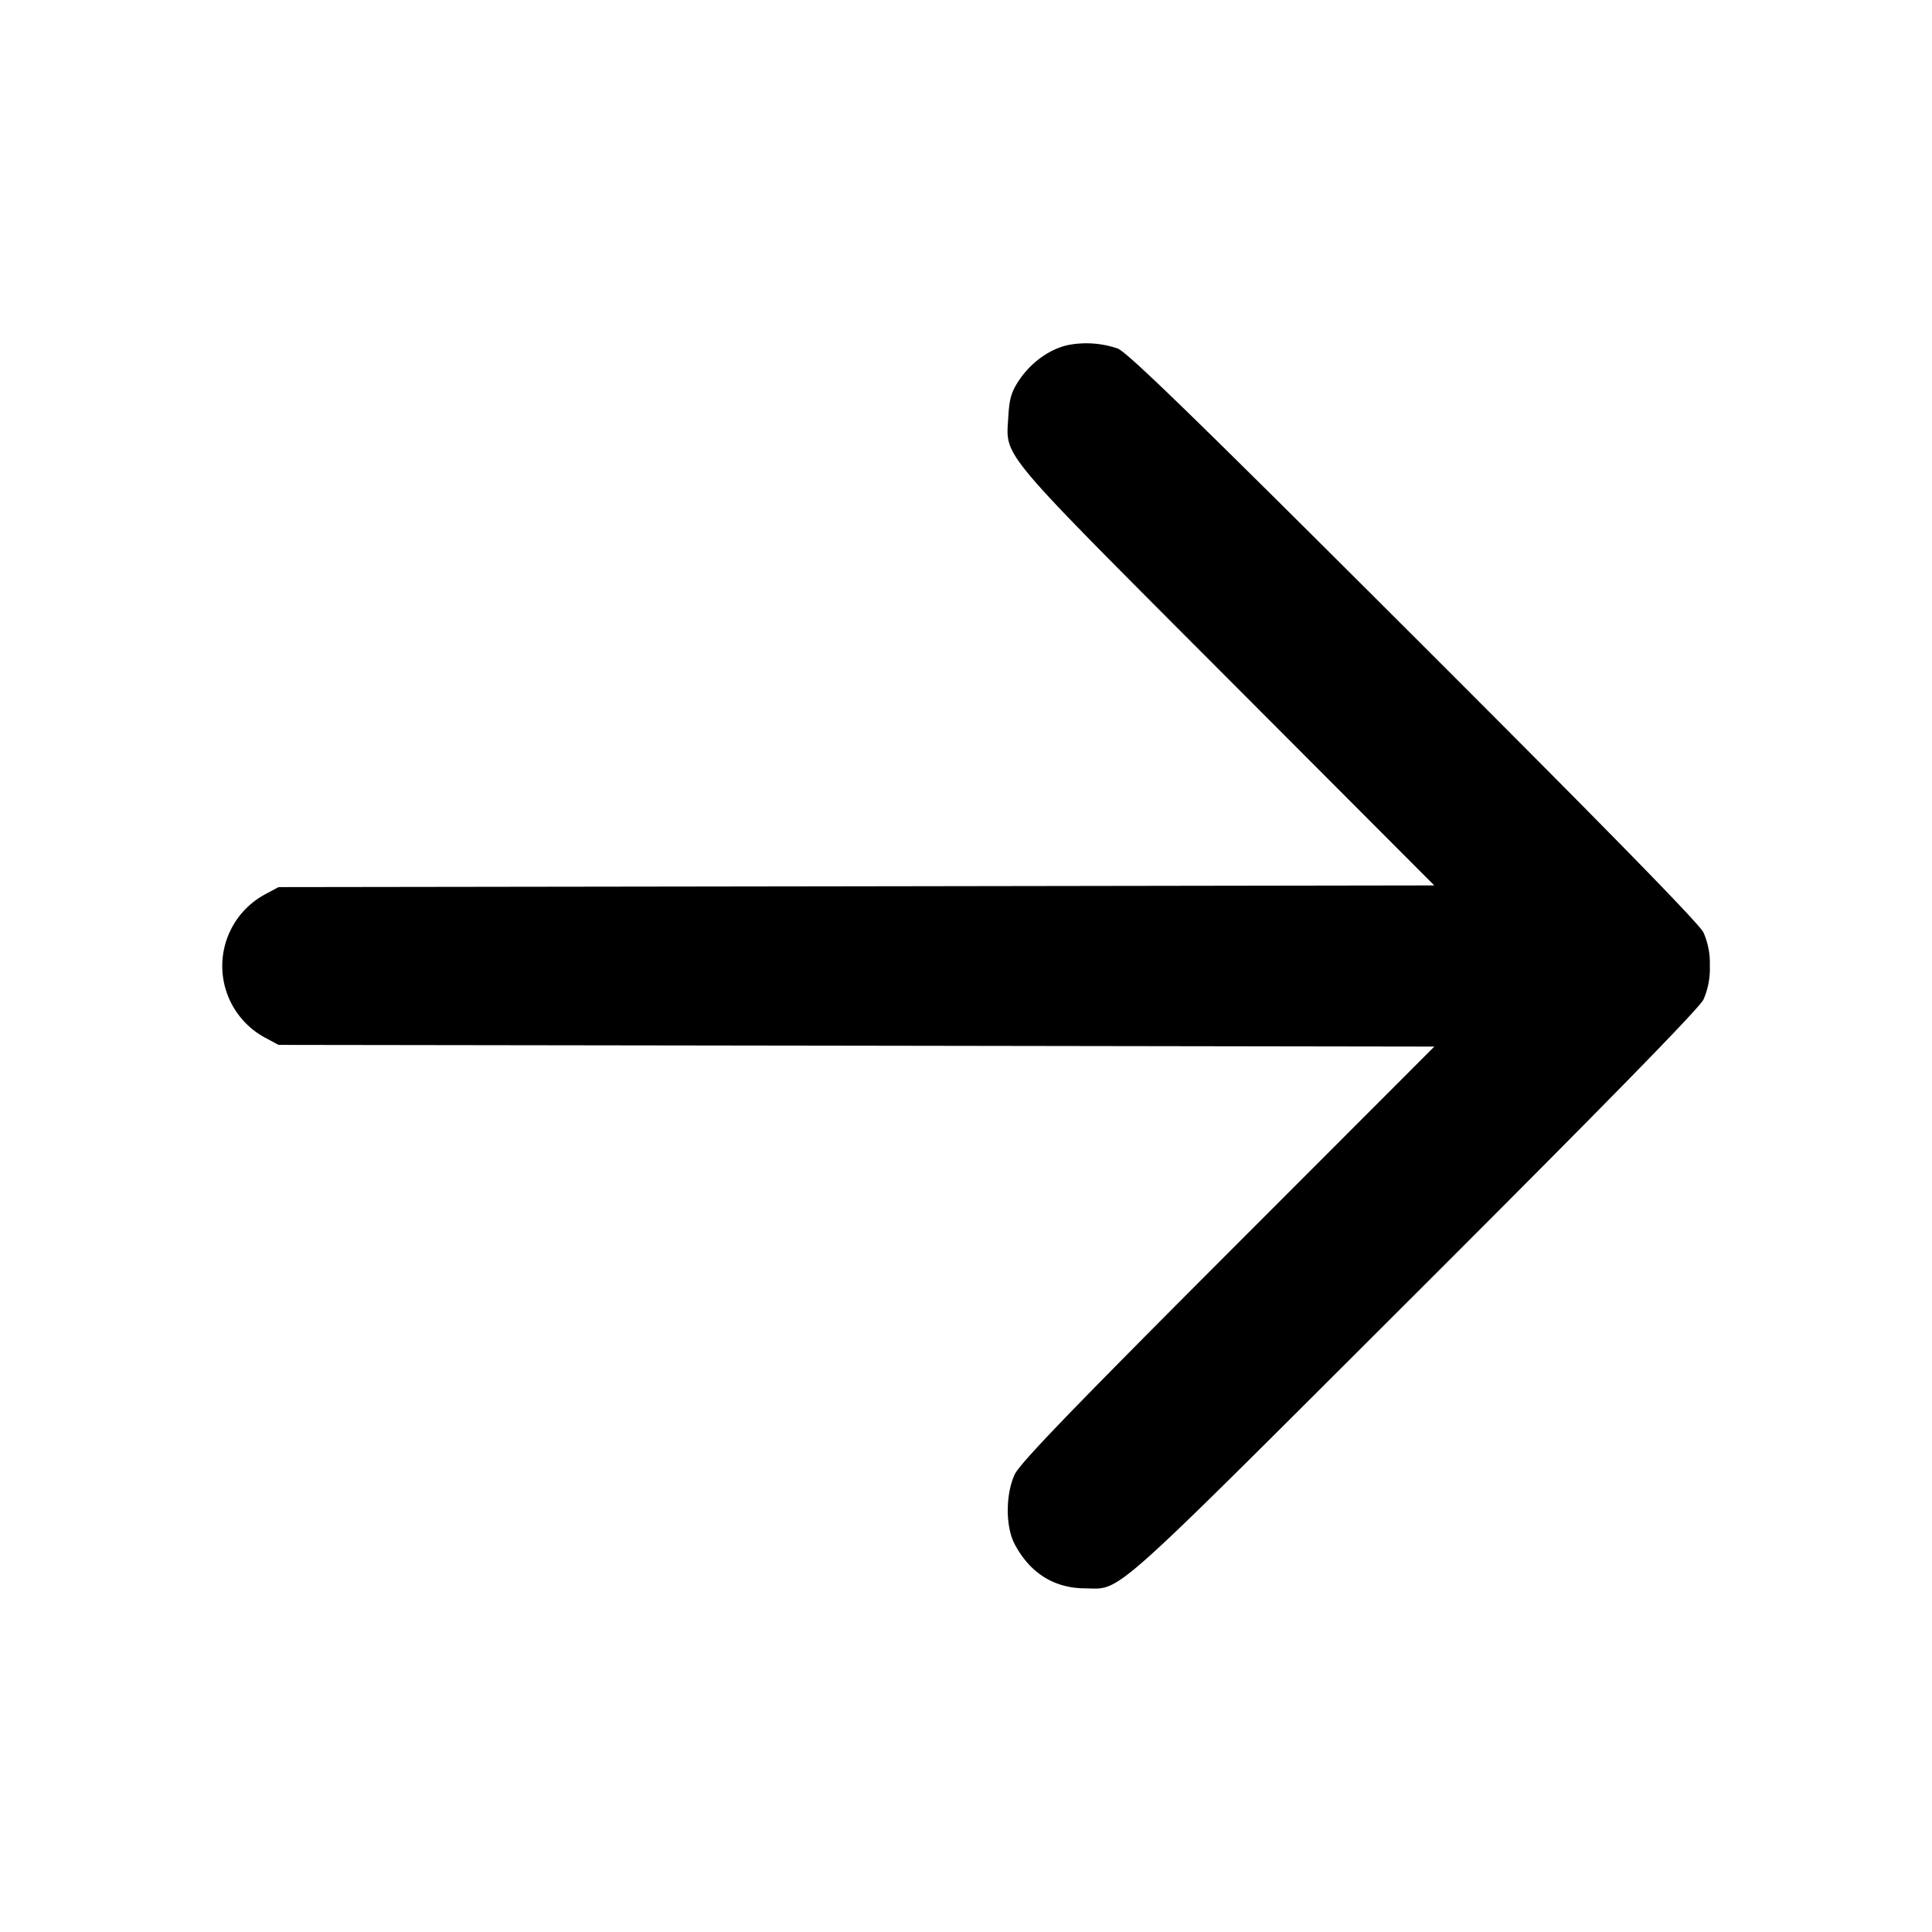 <svg width="24" height="24" fill="none" xmlns="http://www.w3.org/2000/svg"><path d="M13.28 4.284c-.231.045-.467.212-.619.437-.097.145-.122.23-.135.451-.029.52-.166.357 2.708 3.238l2.583 2.589-7.178.011-7.179.01-.16.086a1.011 1.011 0 0 0 0 1.788l.16.086 7.179.01 7.179.011-2.567 2.569c-1.964 1.967-2.586 2.612-2.648 2.75-.113.25-.112.646.001.861.189.357.486.546.867.55.47.004.239.21 4.08-3.625 2.384-2.381 3.557-3.579 3.61-3.689A.948.948 0 0 0 21.24 12a.948.948 0 0 0-.079-.417c-.053-.11-1.226-1.308-3.61-3.689-2.752-2.748-3.562-3.534-3.671-3.566a1.2 1.2 0 0 0-.6-.044" fill-rule="evenodd" fill="#000"/></svg>